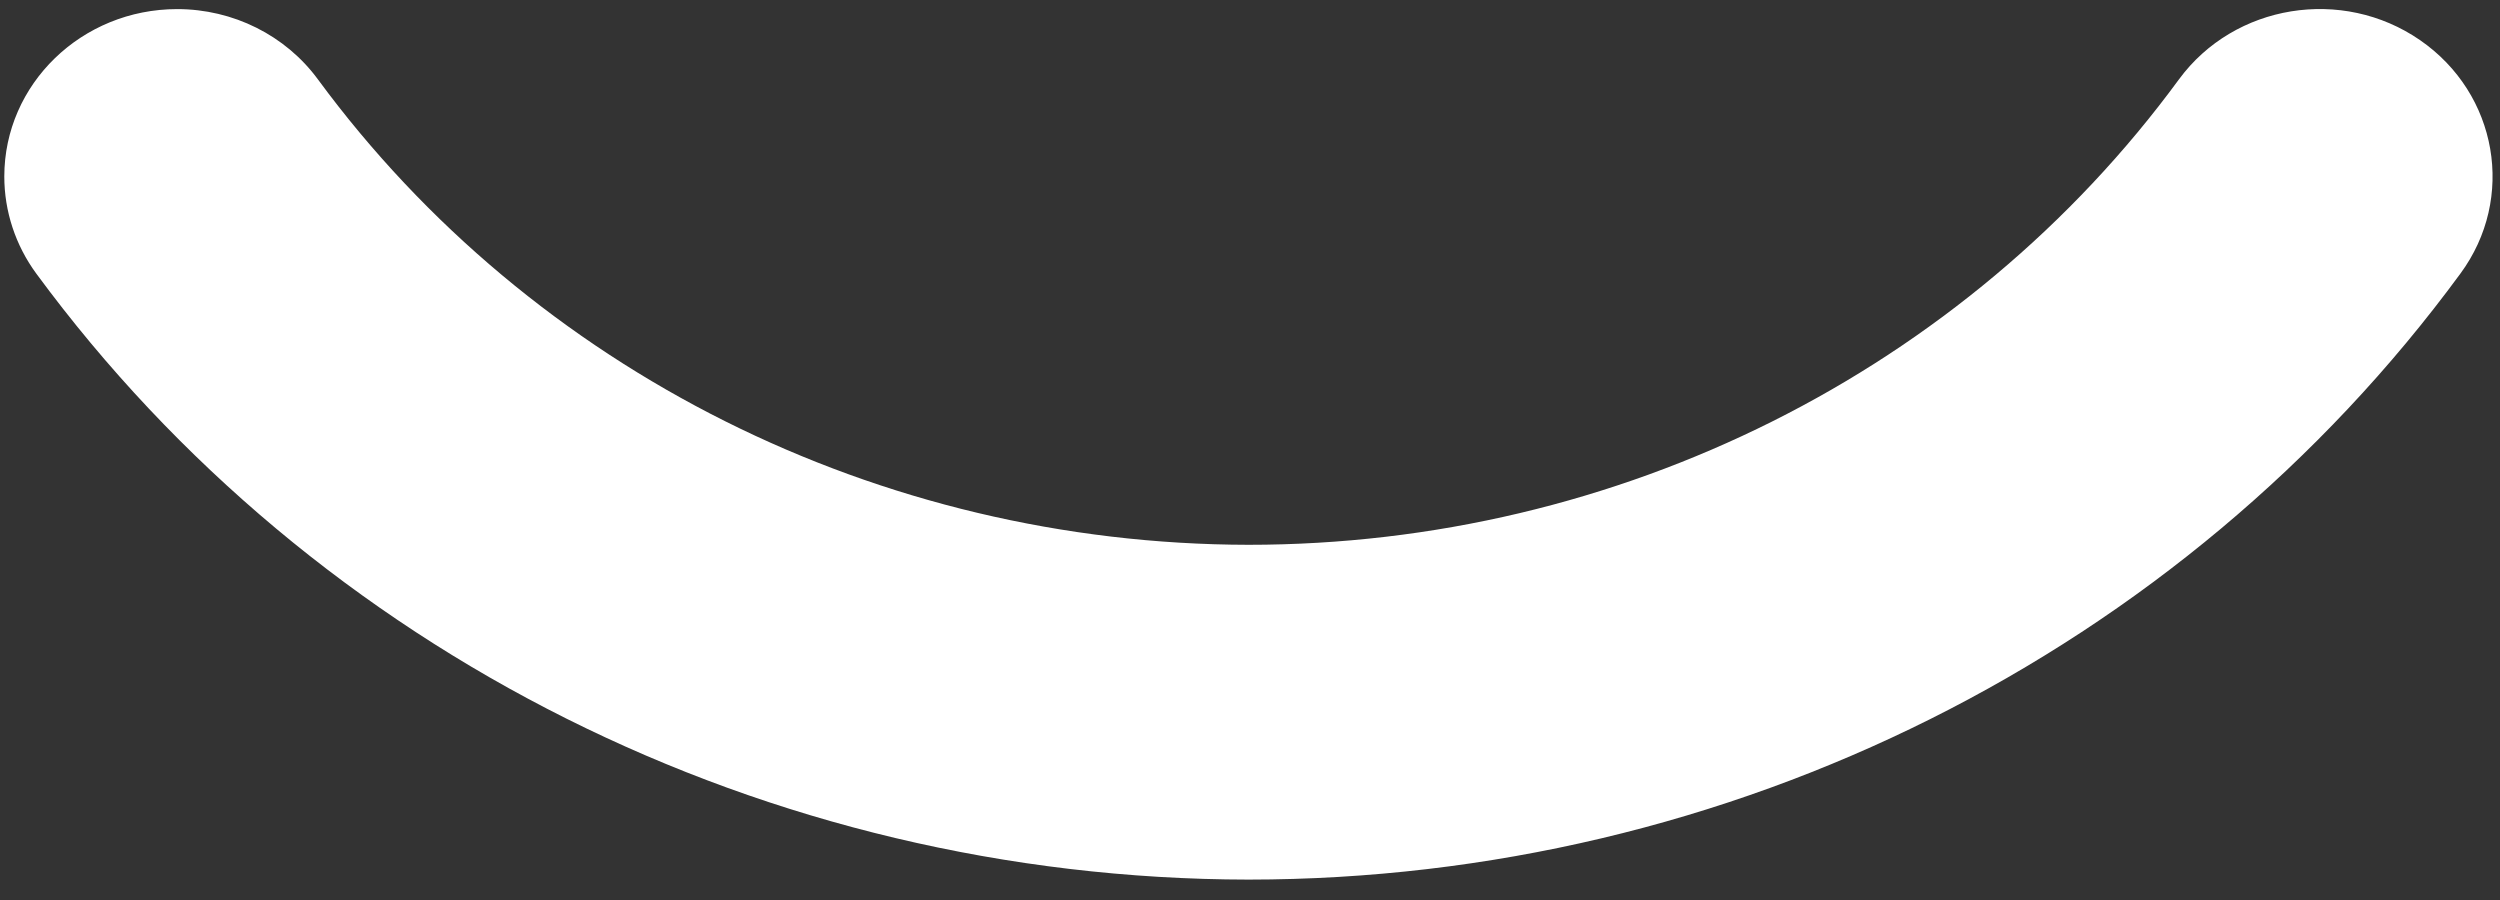 ﻿<?xml version="1.0" encoding="utf-8"?>
<svg version="1.1" xmlns:xlink="http://www.w3.org/1999/xlink" width="25px" height="9px" xmlns="http://www.w3.org/2000/svg">
  <rect width="100%" height="100%" fill="#333333" stroke="none"/>
  <g transform="matrix(1 0 0 1 -1171 -3965 )">
    <path d="M 24.604 2.736  C 25.159 1.983  24.978 0.938  24.2 0.401  C 23.423 -0.135  22.344 0.04  21.79 0.793  C 19.649 3.713  16.181 5.448  12.484 5.448  C 8.789 5.442  5.325 3.709  3.18 0.795  C 2.856 0.353  2.331 0.091  1.772 0.091  C 0.817 0.091  0.043 0.841  0.043 1.765  C 0.043 2.113  0.155 2.453  0.363 2.736  C 3.157 6.533  7.671 8.789  12.484 8.796  C 17.298 8.794  21.814 6.537  24.604 2.736  Z " fill-rule="nonzero" fill="#ffffff" stroke="none" transform="matrix(1 0 0 1 1171 3965 )" />
  </g>
</svg>